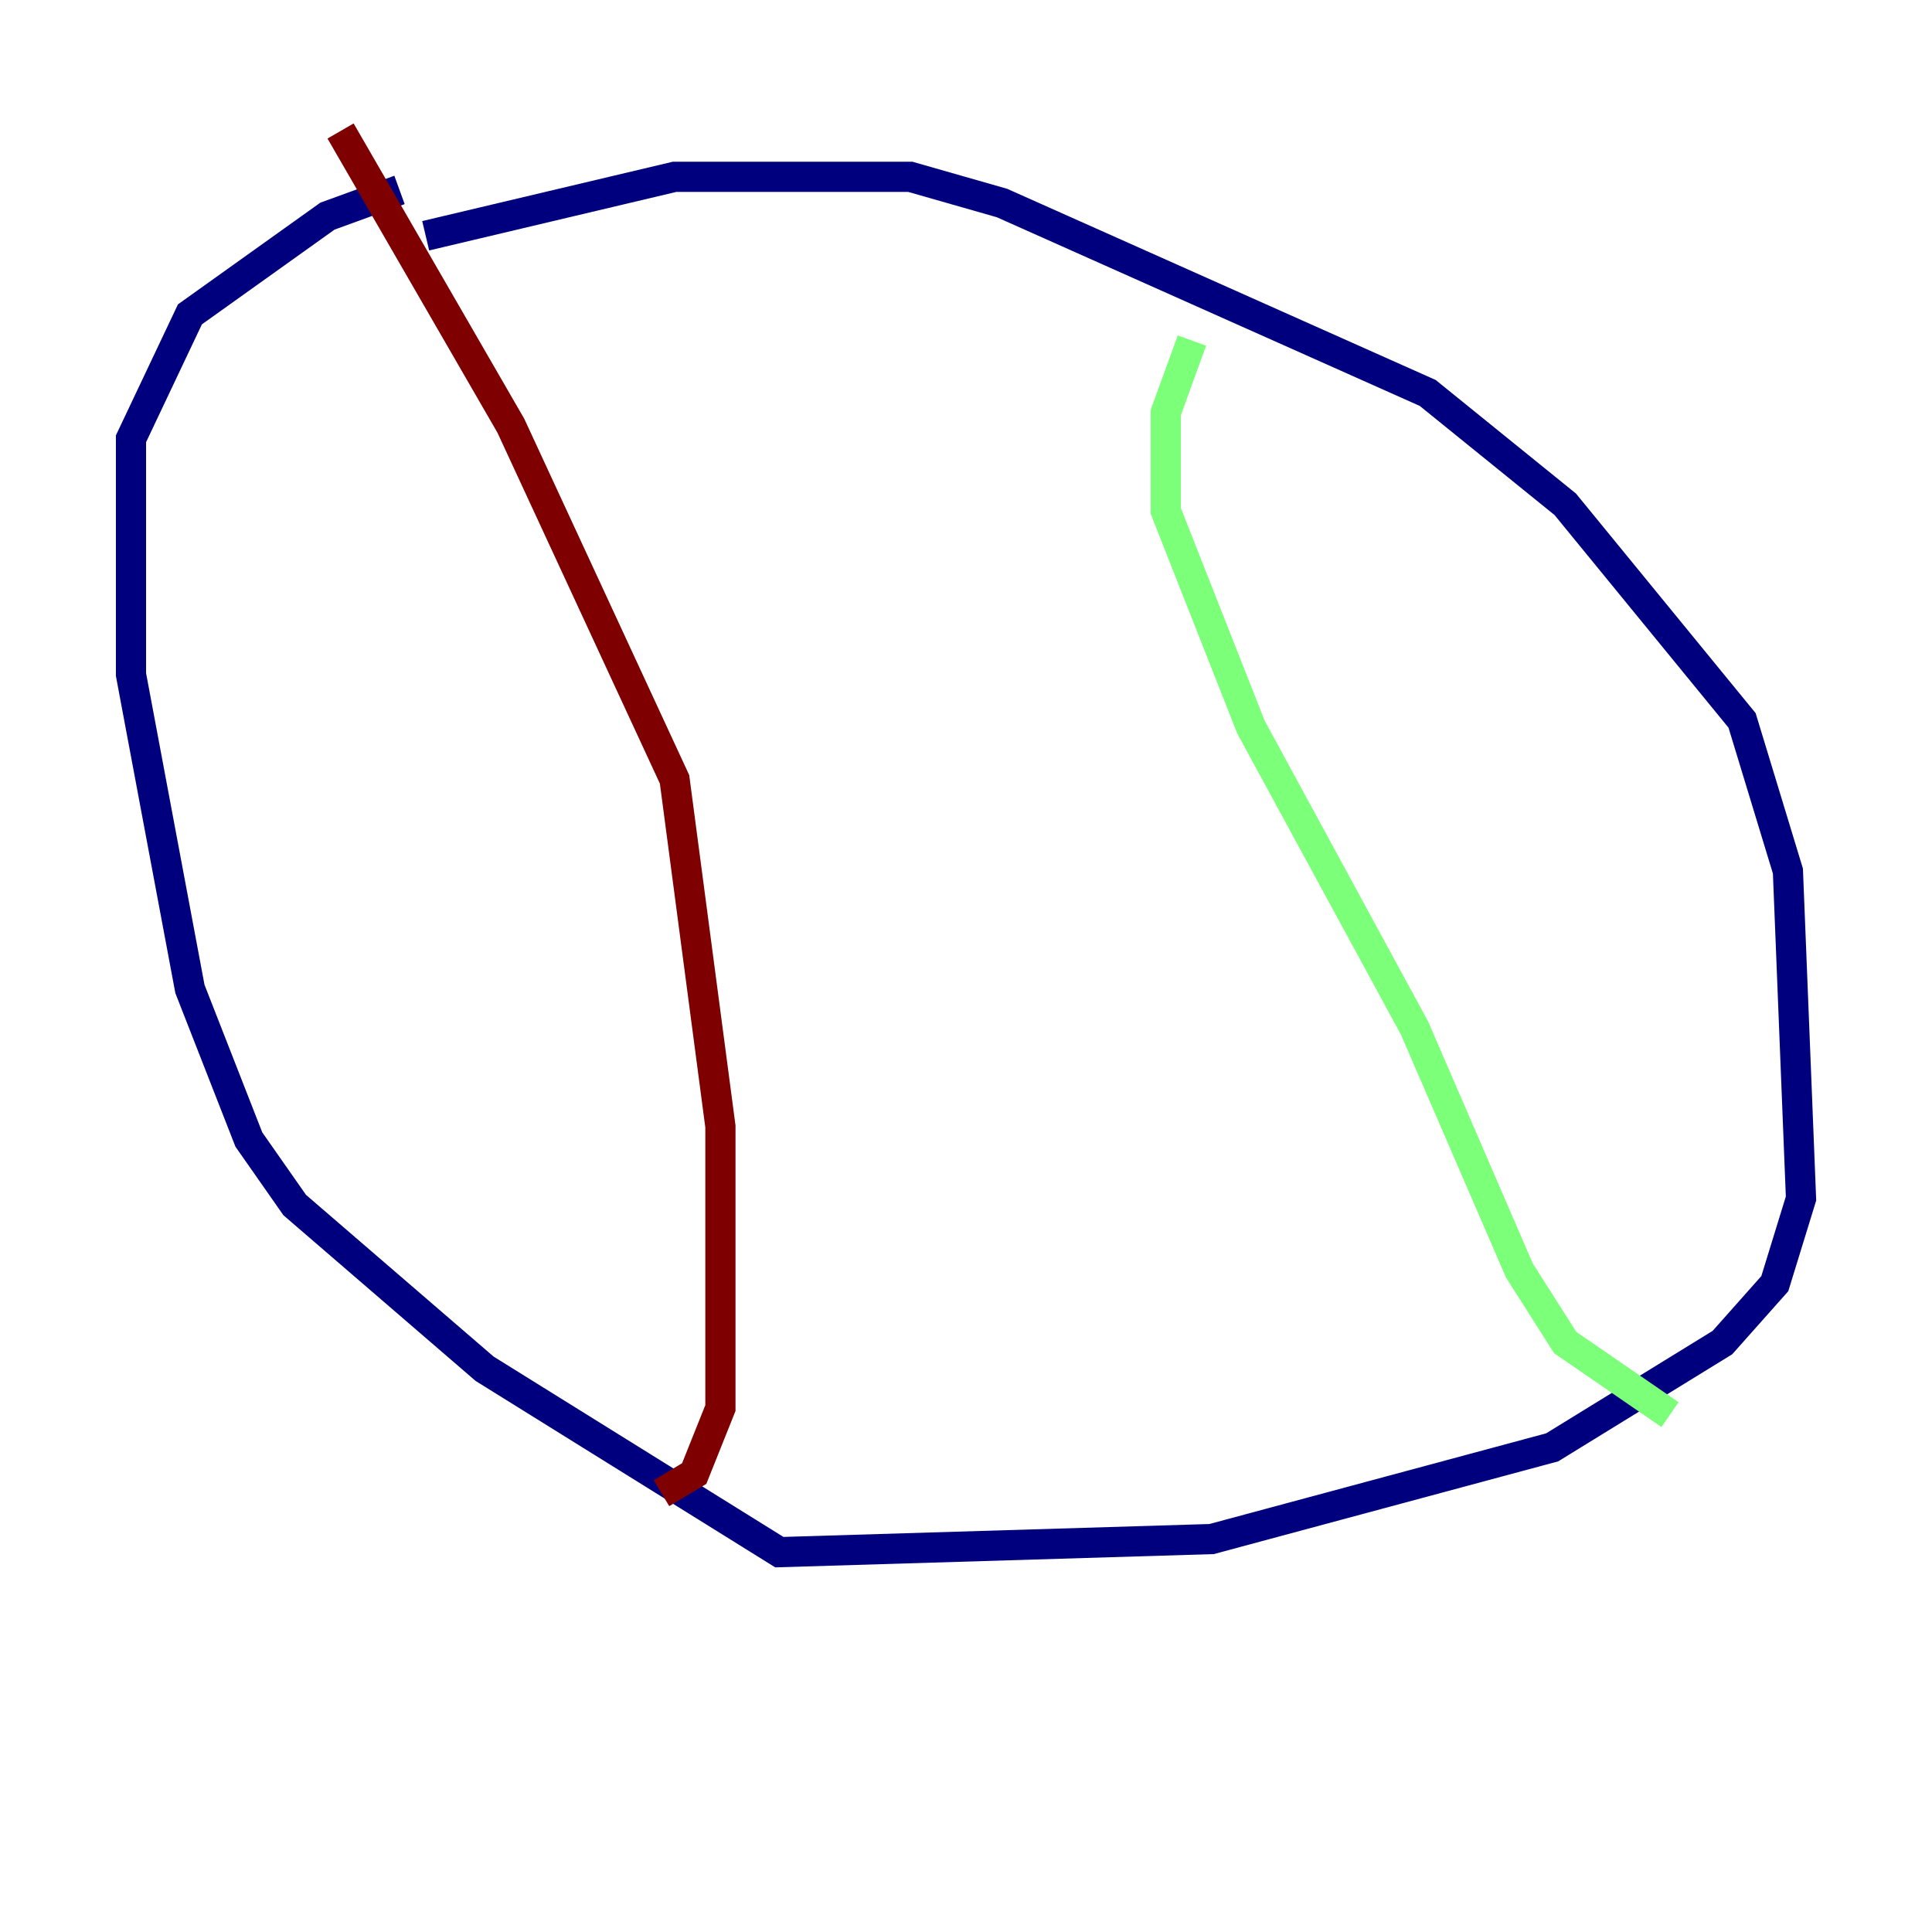<?xml version="1.0" encoding="utf-8" ?>
<svg baseProfile="tiny" height="128" version="1.2" viewBox="0,0,128,128" width="128" xmlns="http://www.w3.org/2000/svg" xmlns:ev="http://www.w3.org/2001/xml-events" xmlns:xlink="http://www.w3.org/1999/xlink"><defs /><polyline fill="none" points="28.203,15.62 44.691,11.715 60.312,11.715 66.386,13.451 94.59,26.034 103.702,33.41 115.417,47.729 118.454,57.709 119.322,79.403 117.586,85.044 114.115,88.949 102.834,95.891 80.271,101.966 51.634,102.834 32.108,90.685 19.525,79.837 16.488,75.498 12.583,65.519 8.678,44.691 8.678,29.071 12.583,20.827 21.695,14.319 26.468,12.583" stroke="#00007f" stroke-width="2" /><polyline fill="none" points="78.969,22.563 77.234,27.336 77.234,33.844 82.875,48.163 93.722,68.122 100.664,84.176 103.702,88.949 110.644,93.722" stroke="#7cff79" stroke-width="2" /><polyline fill="none" points="22.563,8.678 33.844,28.203 44.691,51.634 47.729,74.63 47.729,93.288 45.993,97.627 43.824,98.929" stroke="#7f0000" stroke-width="2" /></svg>